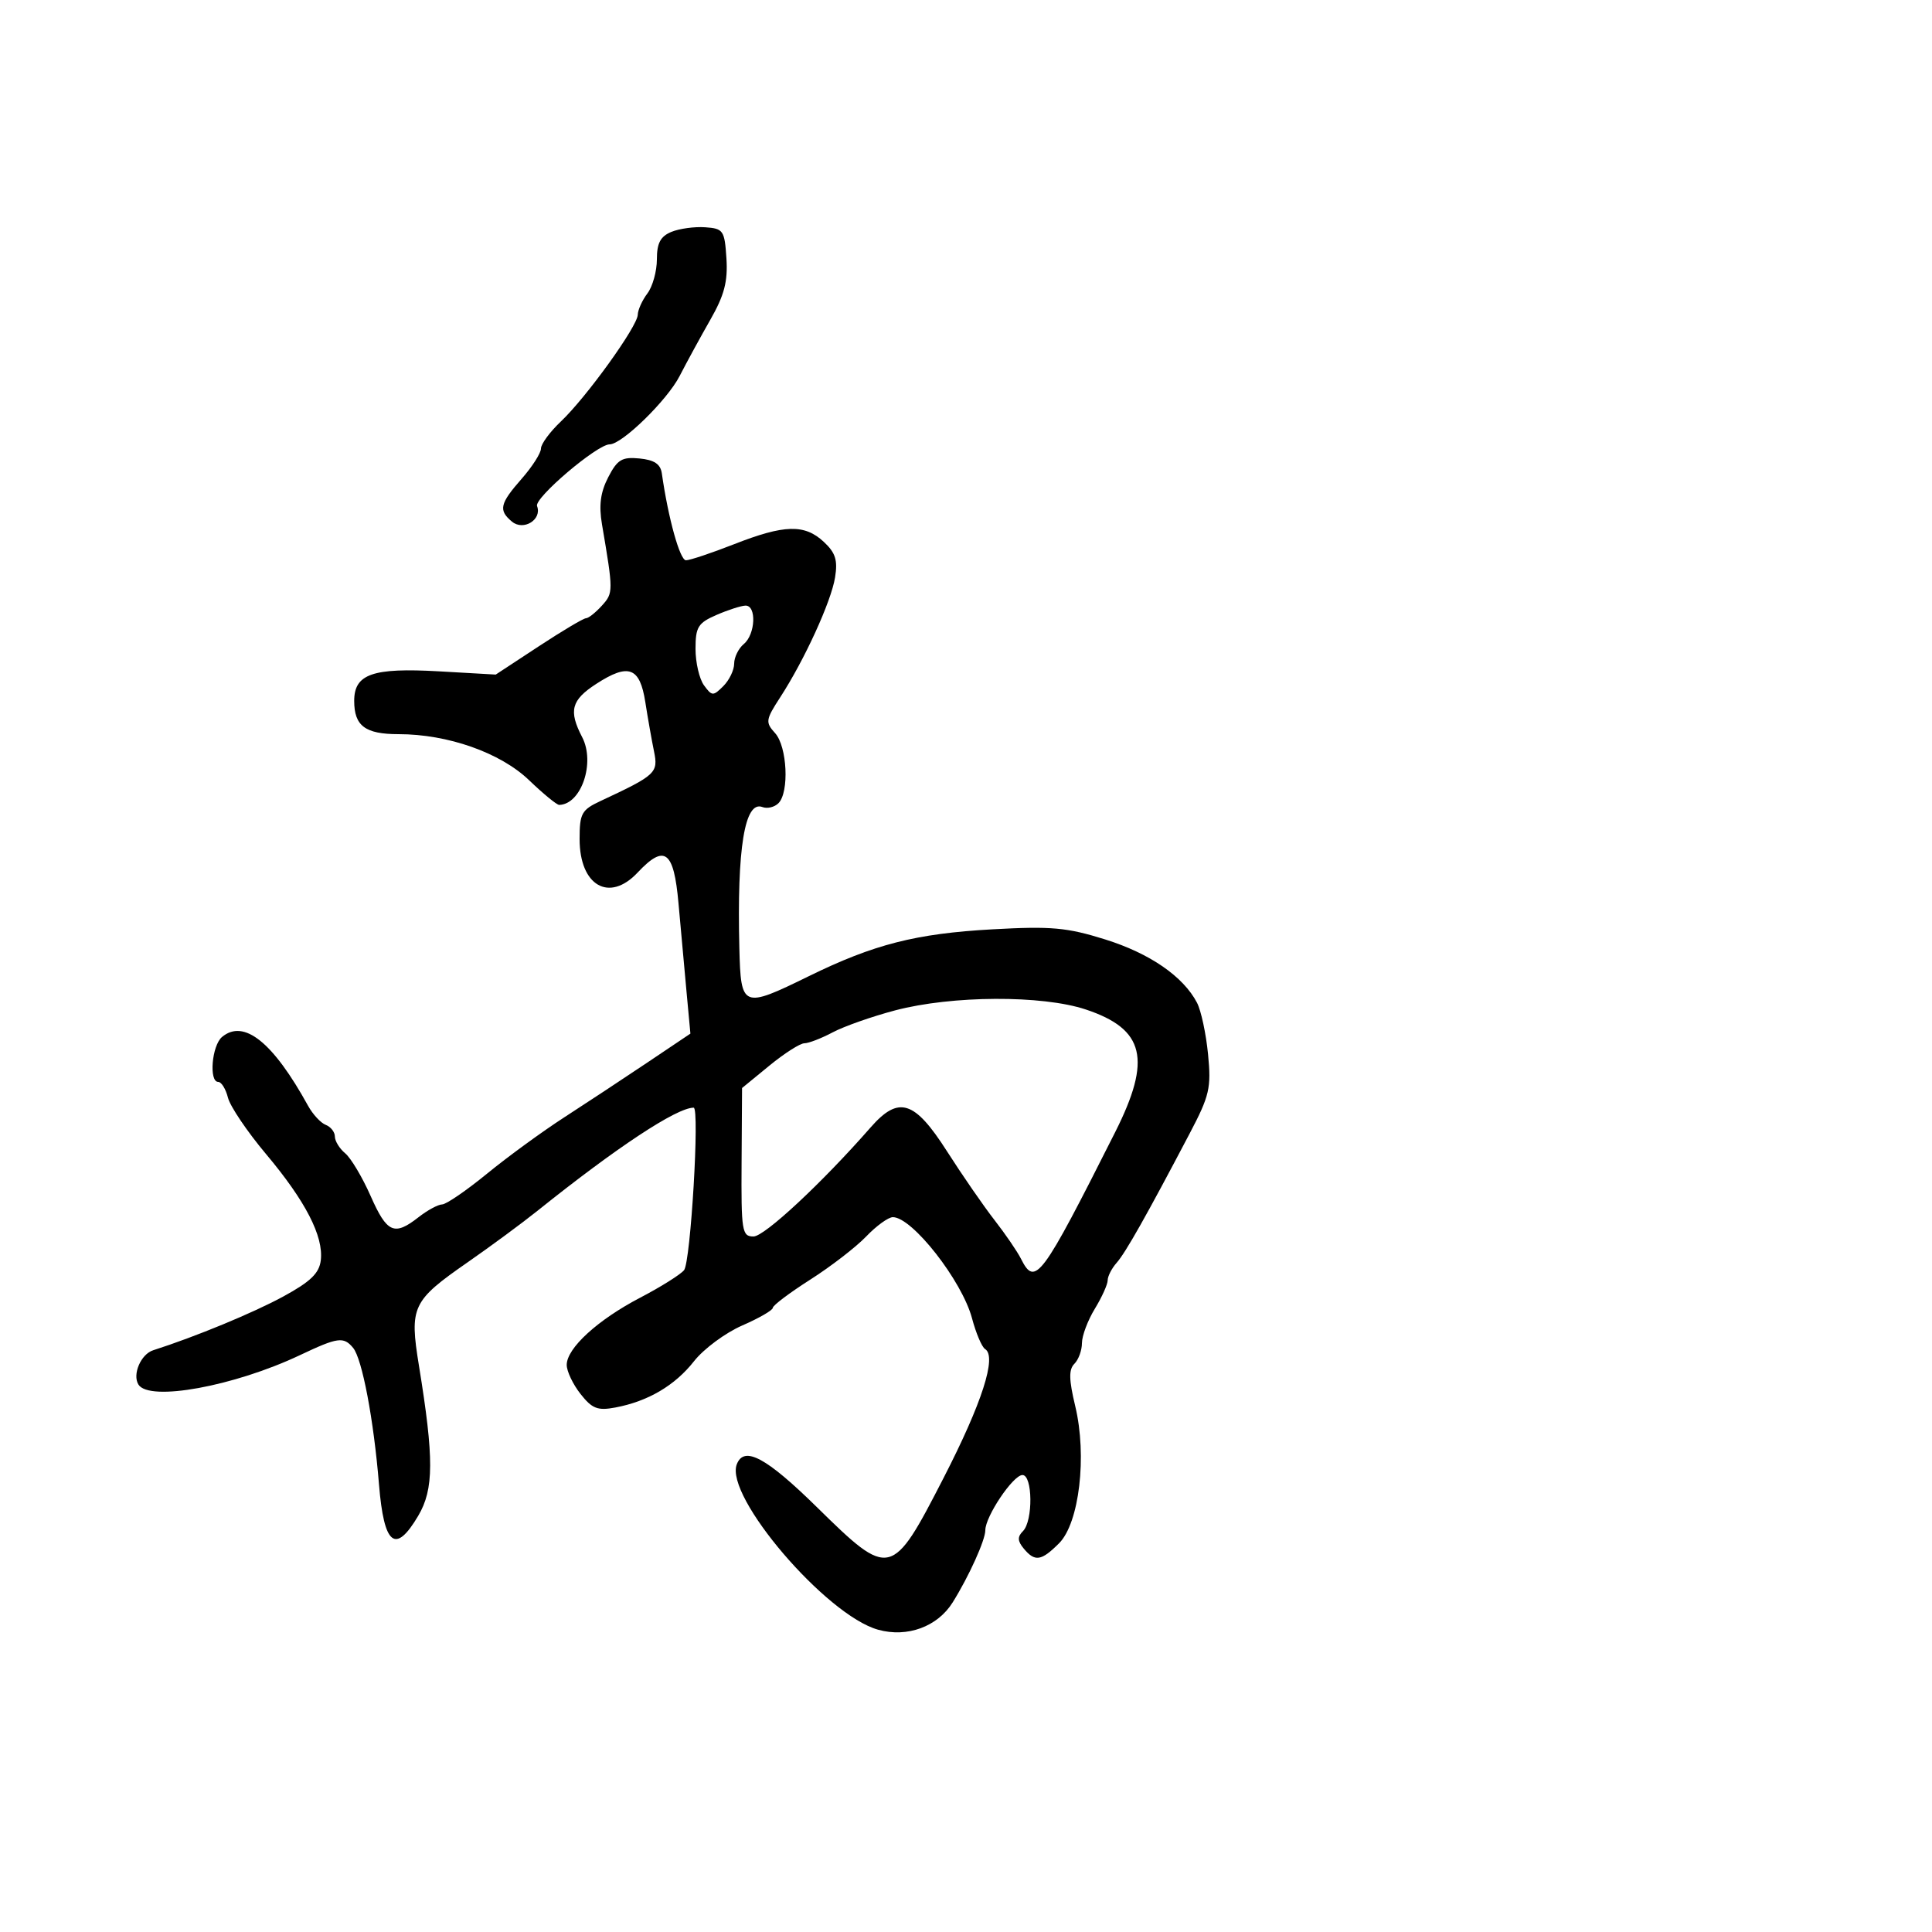 <svg xmlns="http://www.w3.org/2000/svg" width="300" height="300" viewBox="0 0 300 300" version="1.1">
	<path d="M 104.250 36.008 C 102.551 36.708, 102 37.753, 102 40.277 C 102 42.114, 101.339 44.491, 100.532 45.559 C 99.724 46.626, 99.049 48.118, 99.032 48.873 C 98.990 50.676, 91.053 61.695, 87.102 65.437 C 85.396 67.052, 84 68.949, 84 69.652 C 84 70.355, 82.650 72.468, 81 74.347 C 77.602 78.217, 77.373 79.235, 79.500 81 C 81.290 82.486, 84.199 80.681, 83.394 78.584 C 82.917 77.341, 92.723 69, 94.662 69 C 96.584 69, 103.607 62.142, 105.536 58.383 C 106.616 56.277, 108.760 52.347, 110.300 49.649 C 112.474 45.839, 113.032 43.712, 112.800 40.122 C 112.518 35.775, 112.322 35.488, 109.500 35.290 C 107.850 35.174, 105.487 35.497, 104.250 36.008 M 94.446 74.104 C 93.242 76.433, 92.973 78.457, 93.475 81.413 C 95.249 91.856, 95.248 92.068, 93.460 94.045 C 92.486 95.120, 91.376 96, 90.993 96 C 90.610 96, 87.300 97.968, 83.637 100.374 L 76.978 104.748 68.164 104.245 C 57.863 103.658, 55 104.656, 55 108.835 C 55 112.718, 56.709 114, 61.884 114 C 69.550 114, 77.711 116.879, 82.160 121.154 C 84.362 123.269, 86.464 124.993, 86.832 124.985 C 90.257 124.906, 92.457 118.435, 90.404 114.477 C 88.265 110.356, 88.699 108.711, 92.588 106.191 C 97.603 102.942, 99.354 103.590, 100.202 109.011 C 100.587 111.480, 101.194 114.917, 101.550 116.648 C 102.241 120.010, 101.873 120.353, 93.250 124.380 C 90.306 125.755, 90 126.312, 90 130.294 C 90 137.532, 94.595 140.189, 99 135.500 C 103.209 131.020, 104.630 132.082, 105.355 140.250 C 105.709 144.238, 106.271 150.425, 106.603 154 L 107.206 160.500 100.505 165 C 96.820 167.475, 91.019 171.300, 87.616 173.500 C 84.212 175.700, 78.815 179.637, 75.622 182.250 C 72.429 184.863, 69.295 187.010, 68.658 187.022 C 68.021 187.034, 66.375 187.924, 65 189 C 61.212 191.963, 60.098 191.472, 57.550 185.710 C 56.264 182.800, 54.488 179.820, 53.605 179.088 C 52.722 178.355, 52 177.183, 52 176.485 C 52 175.786, 51.363 174.970, 50.585 174.671 C 49.807 174.373, 48.570 173.037, 47.835 171.703 C 42.390 161.816, 37.875 158.199, 34.487 161.011 C 32.892 162.334, 32.410 168, 33.892 168 C 34.382 168, 35.060 169.103, 35.398 170.451 C 35.737 171.799, 38.396 175.737, 41.309 179.201 C 47.430 186.483, 50.258 191.966, 49.813 195.692 C 49.573 197.708, 48.226 199.010, 44 201.313 C 39.337 203.854, 30.323 207.579, 23.783 209.668 C 21.879 210.276, 20.526 213.423, 21.494 214.991 C 23.154 217.676, 36.341 215.272, 46.600 210.415 C 52.464 207.638, 53.355 207.517, 54.832 209.297 C 56.237 210.991, 58.032 220.460, 58.849 230.490 C 59.622 239.974, 61.393 241.389, 64.949 235.361 C 67.380 231.241, 67.402 226.489, 65.056 212.076 C 63.563 202.901, 63.985 202.004, 72.628 196 C 76.190 193.525, 81.071 189.925, 83.473 188 C 95.776 178.140, 105.078 172, 107.711 172 C 108.666 172, 107.245 196, 106.217 197.235 C 105.638 197.931, 102.576 199.850, 99.413 201.500 C 92.812 204.943, 88 209.346, 88 211.942 C 88 212.926, 88.963 214.954, 90.140 216.450 C 91.940 218.739, 92.796 219.073, 95.539 218.559 C 100.617 217.606, 104.805 215.142, 107.776 211.359 C 109.274 209.452, 112.638 206.960, 115.250 205.822 C 117.862 204.685, 120 203.450, 120 203.079 C 120 202.708, 122.617 200.737, 125.816 198.699 C 129.014 196.662, 132.923 193.646, 134.503 191.997 C 136.082 190.349, 137.945 189, 138.642 189 C 141.653 189, 149.384 198.878, 150.935 204.708 C 151.551 207.022, 152.462 209.168, 152.961 209.476 C 154.825 210.628, 152.496 217.861, 146.514 229.500 C 138.494 245.103, 138.188 245.174, 126.880 234.062 C 118.976 226.296, 115.532 224.451, 114.406 227.383 C 112.499 232.353, 128.279 250.818, 136.351 253.061 C 140.884 254.321, 145.574 252.600, 147.939 248.807 C 150.455 244.775, 153 239.148, 153 237.618 C 153 235.475, 157.280 229.092, 158.750 229.042 C 160.358 228.988, 160.434 236.166, 158.842 237.758 C 157.966 238.634, 157.995 239.289, 158.965 240.458 C 160.703 242.552, 161.685 242.406, 164.451 239.640 C 167.592 236.499, 168.820 226.086, 166.962 218.343 C 165.973 214.220, 165.942 212.658, 166.832 211.768 C 167.475 211.125, 168.002 209.677, 168.004 208.550 C 168.006 207.422, 168.906 205.027, 170.004 203.226 C 171.102 201.425, 172 199.435, 172 198.805 C 172 198.174, 172.629 196.947, 173.398 196.079 C 174.776 194.523, 178.026 188.767, 184.735 176 C 187.820 170.130, 188.096 168.938, 187.586 163.704 C 187.275 160.516, 186.503 156.916, 185.870 155.704 C 183.738 151.622, 178.542 148.042, 171.603 145.872 C 165.663 144.015, 163.235 143.798, 154.103 144.305 C 142.207 144.966, 135.695 146.630, 125.560 151.598 C 115.292 156.631, 115.038 156.528, 114.807 147.250 C 114.421 131.706, 115.637 124.263, 118.392 125.320 C 119.142 125.608, 120.261 125.339, 120.878 124.722 C 122.578 123.022, 122.239 115.921, 120.358 113.843 C 118.826 112.150, 118.880 111.775, 121.159 108.264 C 124.922 102.467, 129.055 93.434, 129.666 89.672 C 130.102 86.984, 129.740 85.835, 127.920 84.140 C 124.935 81.359, 121.807 81.440, 114 84.500 C 110.491 85.875, 107.124 87, 106.517 87 C 105.574 87, 103.761 80.472, 102.768 73.500 C 102.563 72.060, 101.592 71.413, 99.298 71.191 C 96.581 70.927, 95.868 71.355, 94.446 74.104 M 111.250 95.491 C 108.389 96.734, 108 97.365, 108 100.761 C 108 102.882, 108.593 105.429, 109.318 106.420 C 110.552 108.108, 110.741 108.116, 112.318 106.539 C 113.243 105.614, 114 104.044, 114 103.051 C 114 102.058, 114.675 100.685, 115.500 100 C 117.313 98.495, 117.502 93.984, 115.750 94.039 C 115.063 94.061, 113.037 94.714, 111.250 95.491 M 139 156.890 C 135.425 157.833, 131.060 159.368, 129.300 160.302 C 127.539 161.236, 125.561 162, 124.903 162 C 124.244 162, 121.798 163.563, 119.466 165.474 L 115.226 168.948 115.153 180.474 C 115.085 191.207, 115.212 192, 117.004 192 C 118.712 192, 127.636 183.690, 135.186 175.068 C 139.540 170.096, 141.992 170.858, 147.035 178.750 C 149.407 182.463, 152.732 187.278, 154.424 189.451 C 156.116 191.624, 157.963 194.324, 158.530 195.451 C 160.743 199.856, 161.664 198.620, 173.159 175.809 C 178.872 164.470, 177.752 159.793, 168.594 156.750 C 161.819 154.499, 147.817 154.565, 139 156.890" stroke="none" fill="black" fill-rule="evenodd"/>
</svg>